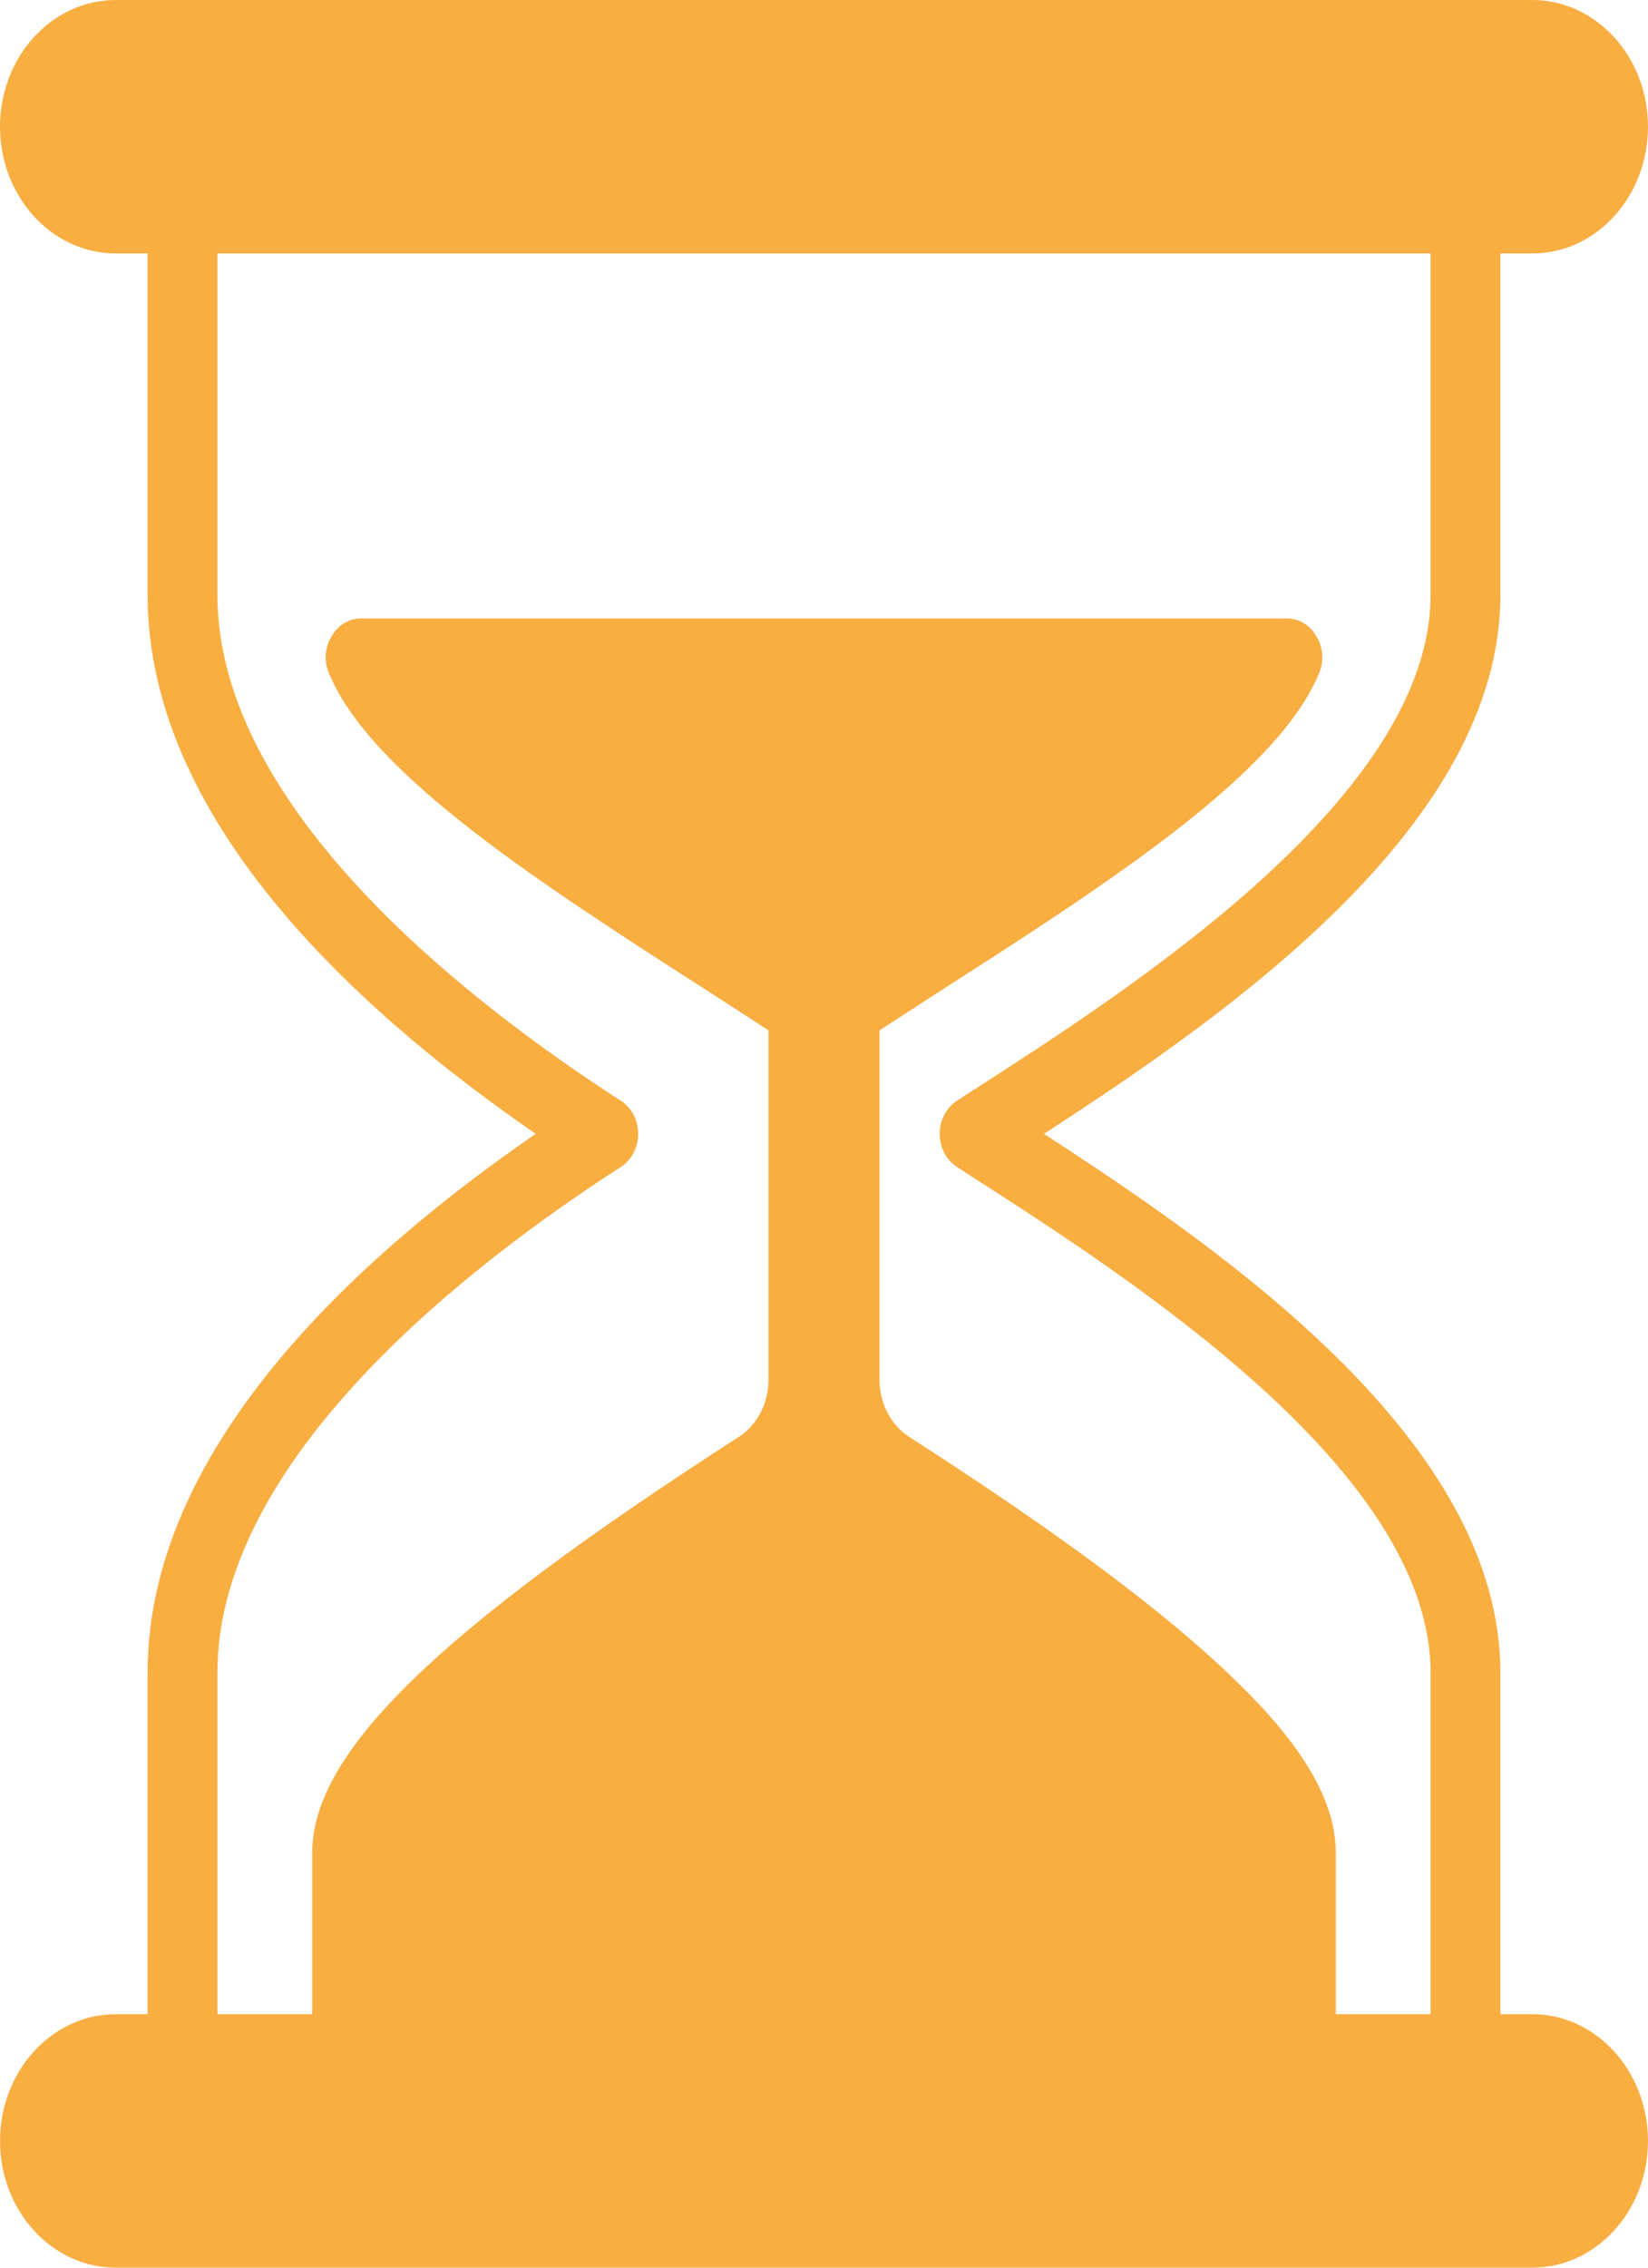 <svg width="16" height="22" viewBox="0 0 16 22" fill="none" xmlns="http://www.w3.org/2000/svg">
<path d="M14.877 19.541H14.567V16.228C14.567 14.002 11.943 12.172 10.135 11C11.943 9.828 14.567 7.998 14.567 5.772V2.459H14.877C15.496 2.459 16 1.908 16 1.229C16 0.551 15.496 0 14.877 0H1.123C0.504 0 0 0.551 0 1.229C0 1.908 0.504 2.459 1.123 2.459H1.433V5.772C1.433 7.907 3.381 9.747 5.201 11C3.381 12.253 1.433 14.093 1.433 16.228V19.541H1.123C0.504 19.541 0 20.093 0 20.771C0 21.449 0.504 22 1.123 22H14.877C15.496 22 16 21.449 16 20.771C16 20.093 15.496 19.541 14.877 19.541ZM13.889 19.541H12.969V17.978C12.969 17.489 12.669 16.953 11.998 16.306C11.331 15.654 10.298 14.885 8.827 13.94C8.649 13.825 8.539 13.614 8.539 13.387V9.996L9.054 9.662C10.78 8.557 12.407 7.508 12.809 6.525C12.856 6.411 12.846 6.276 12.78 6.173C12.719 6.064 12.61 6 12.494 6H3.506C3.39 6 3.281 6.064 3.22 6.173C3.154 6.276 3.144 6.411 3.191 6.525C3.593 7.508 5.22 8.557 6.946 9.662L7.461 9.996V13.387C7.461 13.614 7.351 13.825 7.173 13.94C4.234 15.832 3.031 17.005 3.031 17.978V19.541H2.111V16.228C2.111 14.152 4.565 12.263 6.028 11.321C6.132 11.254 6.196 11.132 6.196 11C6.196 10.868 6.132 10.746 6.028 10.679C4.565 9.737 2.111 7.848 2.111 5.772V2.459H13.889V5.772C13.889 7.726 10.986 9.589 9.426 10.591L9.291 10.679C9.187 10.746 9.123 10.868 9.123 11C9.123 11.132 9.187 11.254 9.291 11.321L9.426 11.409C10.986 12.411 13.889 14.274 13.889 16.228V19.541Z" fill="#F9AE42"/>
</svg>

